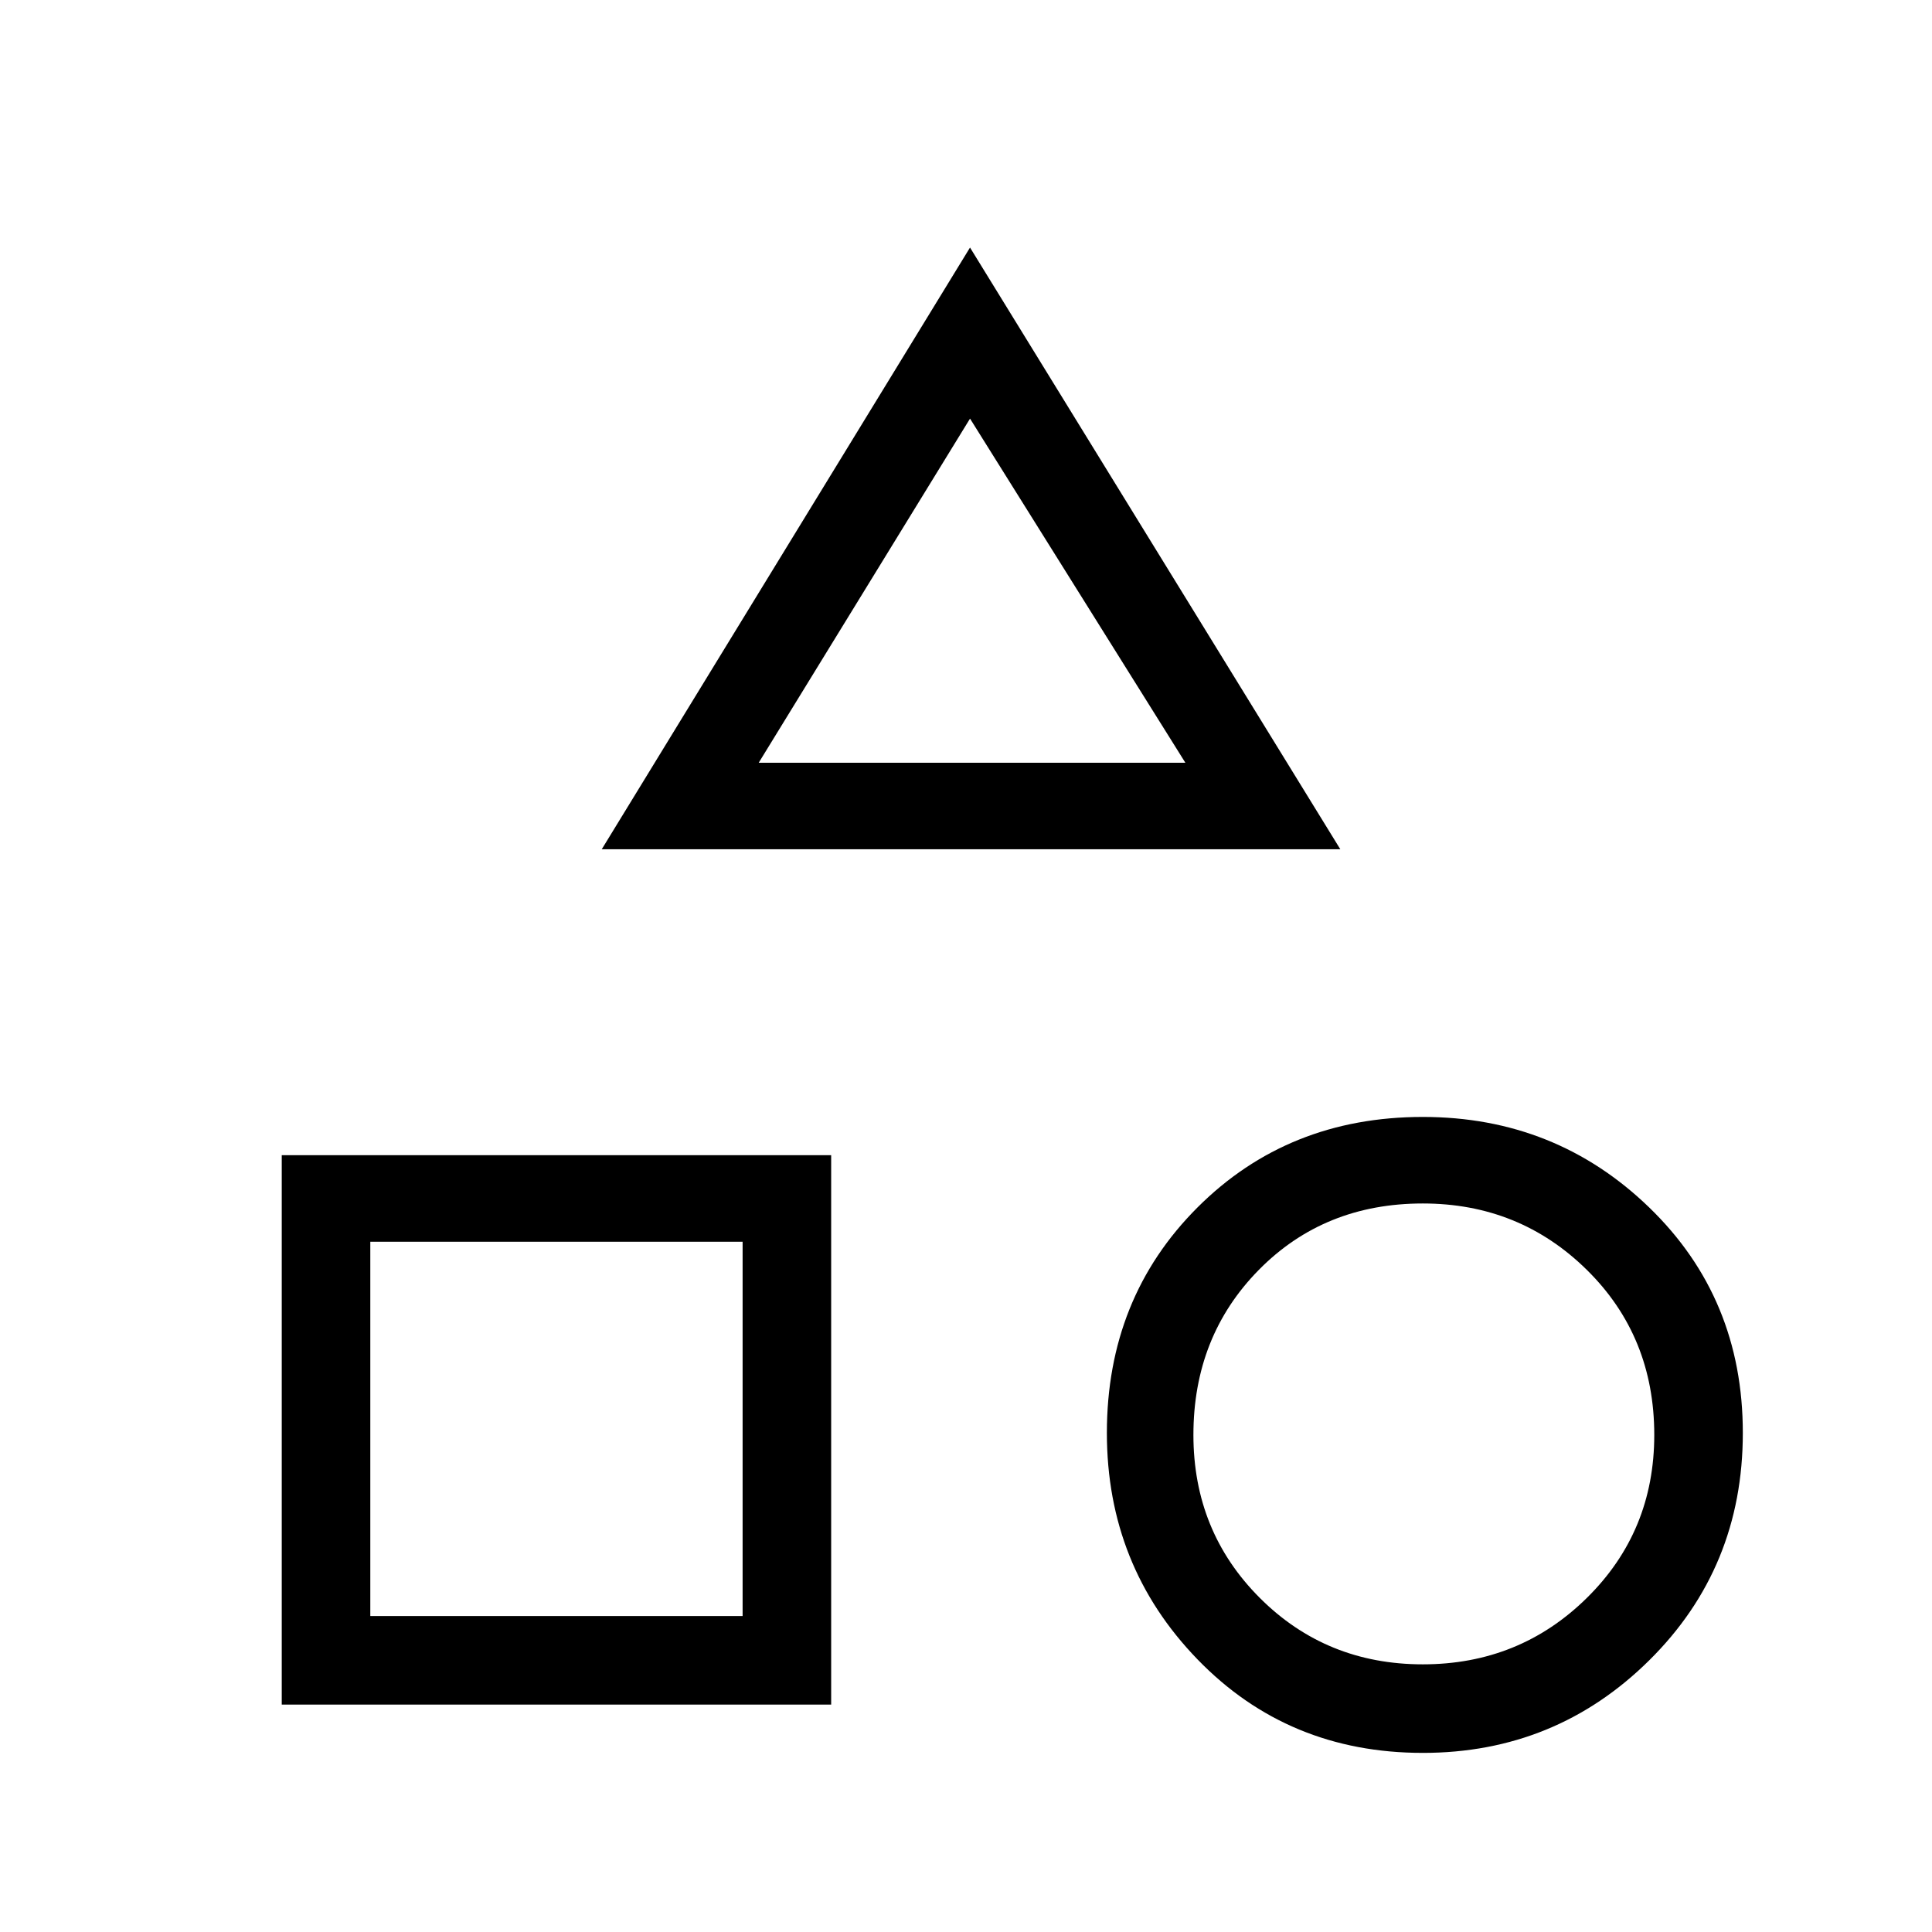 <svg xmlns="http://www.w3.org/2000/svg" height="48" width="48"><path d="M14.95 21.1 24.1 6.15l9.2 14.95Zm20.4 22.45q-3.35 0-5.6-2.325Q27.5 38.9 27.5 35.6q0-3.35 2.25-5.6 2.25-2.25 5.6-2.25 3.3 0 5.625 2.25t2.325 5.6q0 3.35-2.325 5.65-2.325 2.3-5.625 2.3ZM7 42.35V28.7h13.65v13.65Zm28.35-1q2.4 0 4.075-1.65 1.675-1.65 1.675-4.05 0-2.45-1.675-4.1-1.675-1.65-4.075-1.65-2.45 0-4.075 1.65t-1.625 4.1q0 2.4 1.65 4.05t4.05 1.65ZM9.2 40.15h9.25v-9.3H9.2Zm9.65-21.2h10.6L24.1 10.4Zm5.3 0Zm-5.7 11.9Zm16.95 4.8Z"/></svg>